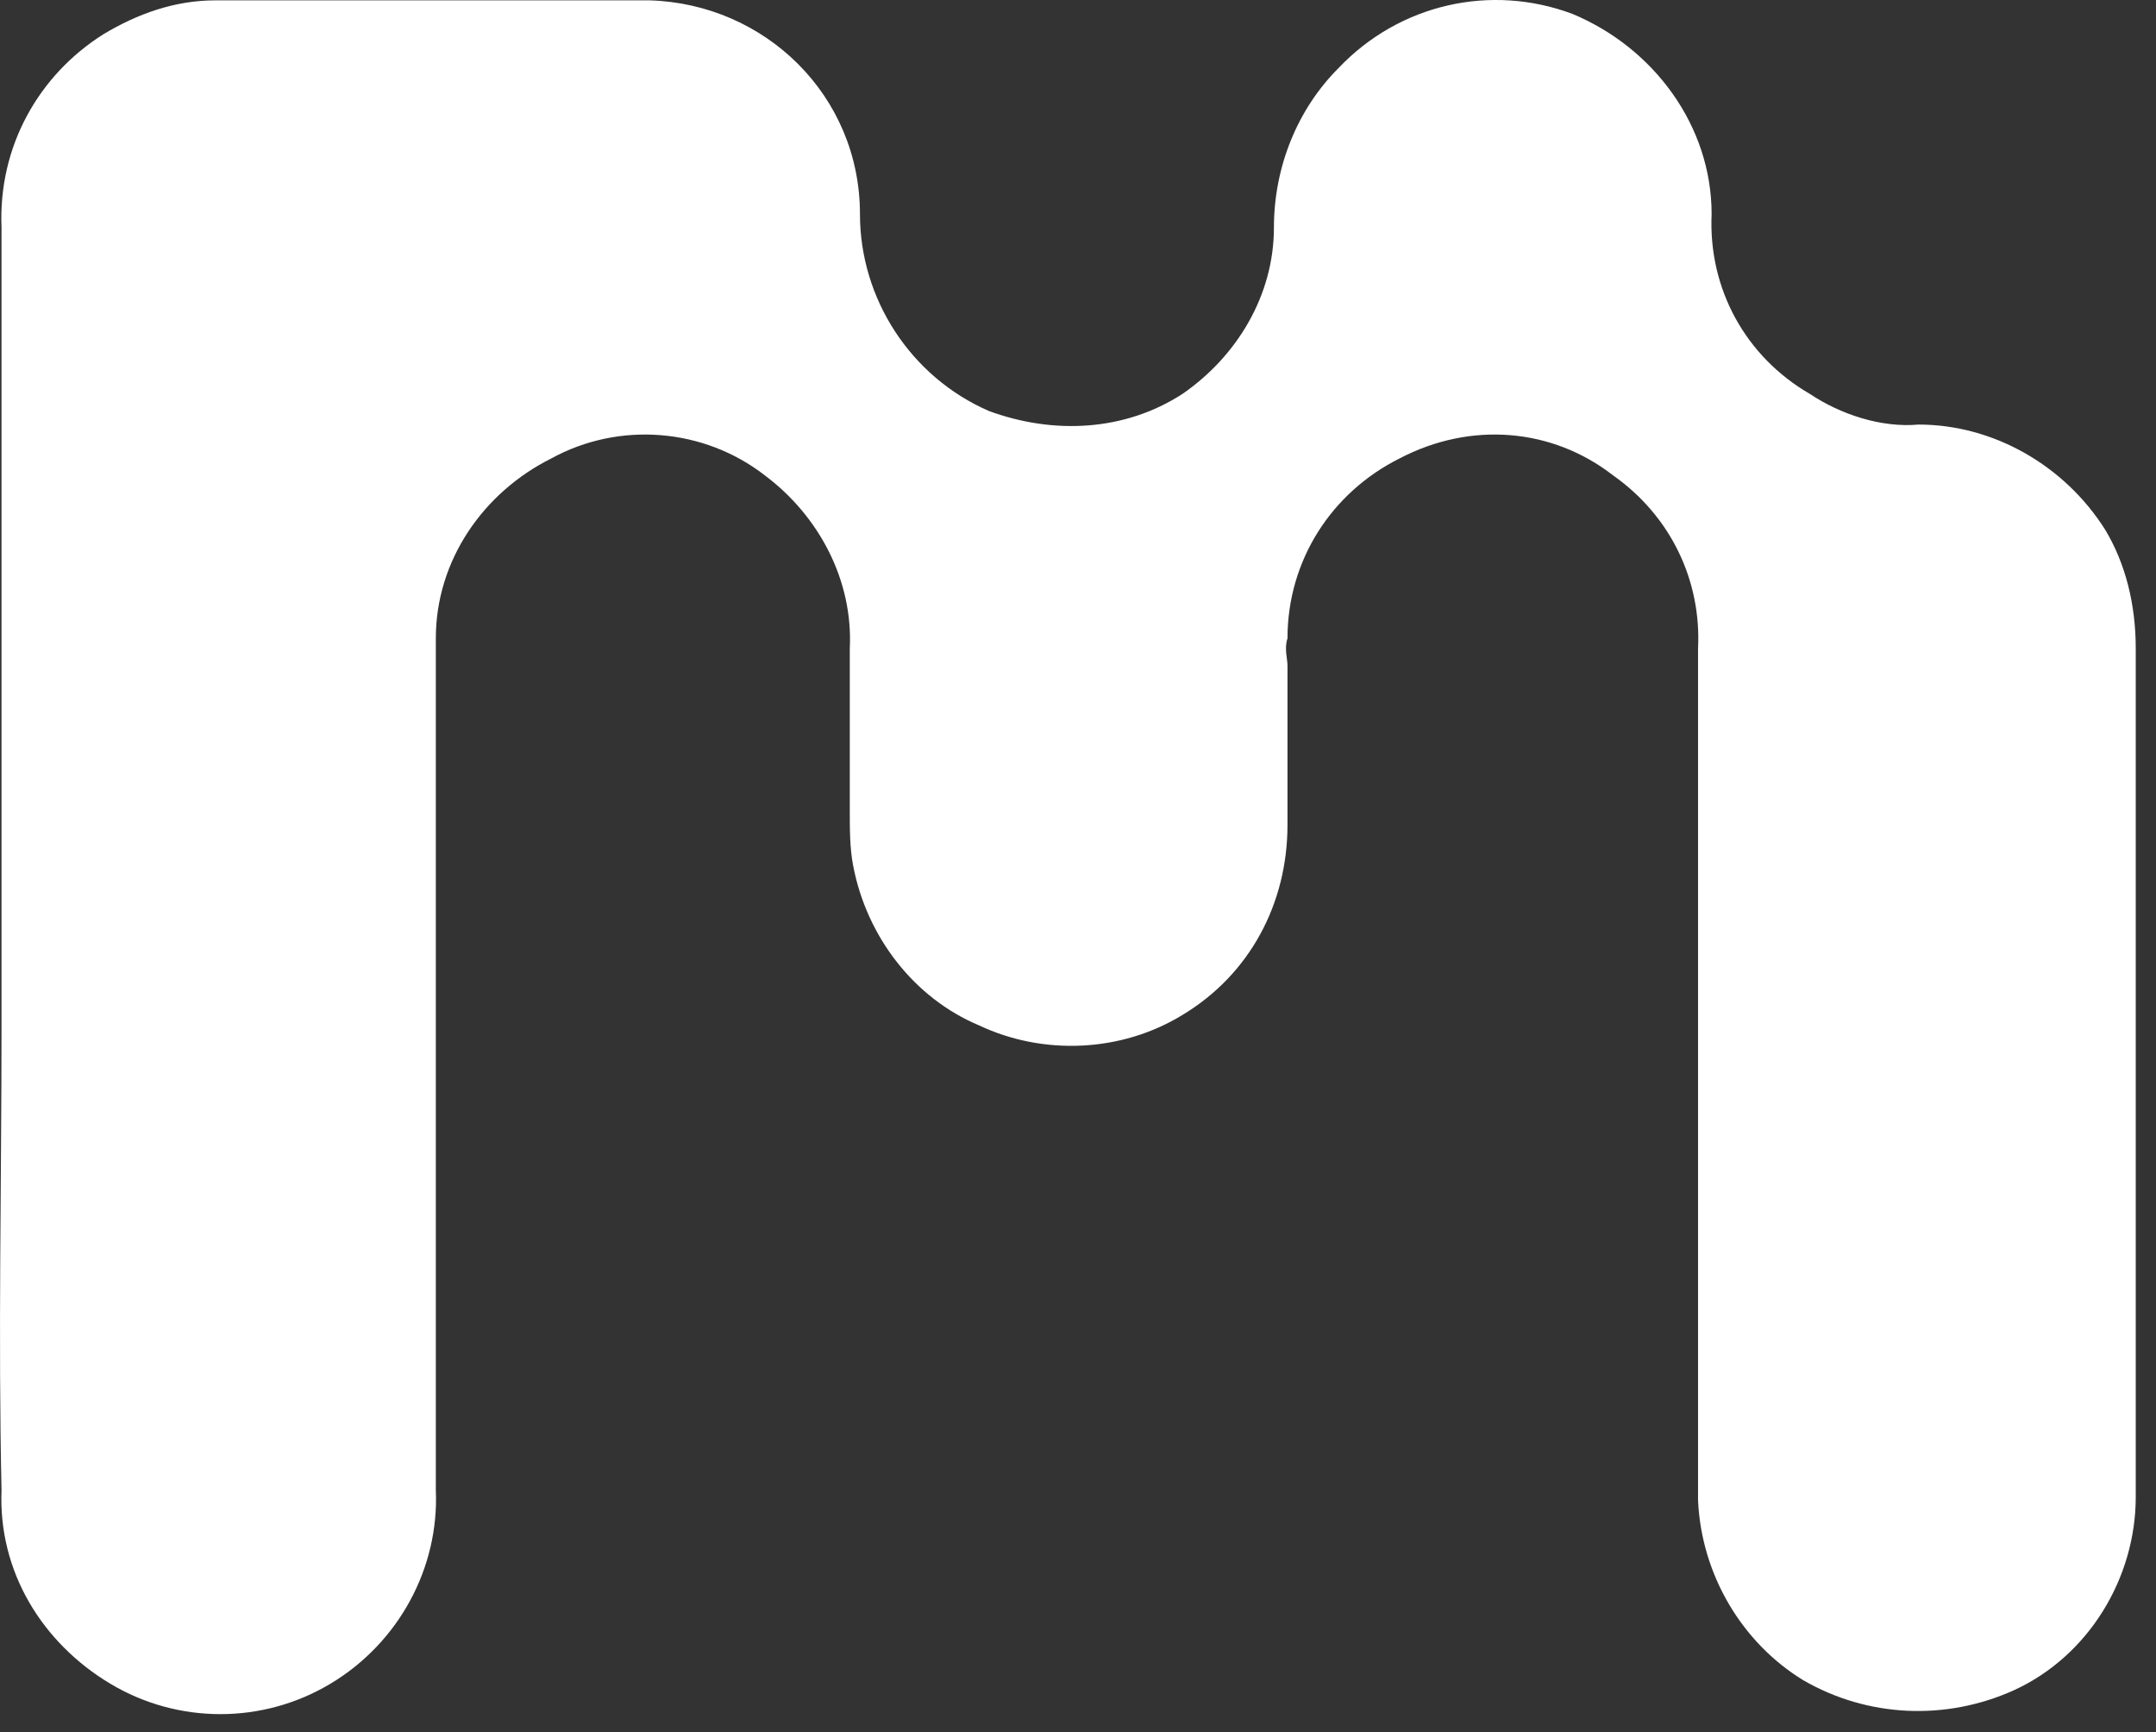 <svg width="61" height="49" viewBox="0 0 61 49" fill="none" xmlns="http://www.w3.org/2000/svg">
<rect x="0" y="0" width="61" height="49" fill="#333333" stroke="none"/>
<path d="M59.563 14.986C60.139 15.946 60.427 17.098 60.427 18.346C60.427 22.474 60.427 26.698 60.427 30.922C60.427 34.666 60.427 38.506 60.427 42.346C60.427 44.65 59.083 46.858 56.971 47.818C55.051 48.682 52.843 48.586 51.019 47.53C49.291 46.474 48.139 44.554 48.043 42.442C48.043 42.154 48.043 41.866 48.043 41.578C48.043 33.898 48.043 26.122 48.043 18.346C48.139 16.426 47.275 14.602 45.643 13.45C43.915 12.106 41.611 11.914 39.595 12.97C37.675 13.93 36.427 15.85 36.427 18.058C36.331 18.346 36.427 18.634 36.427 18.826V23.338C36.427 25.546 35.371 27.562 33.451 28.714C31.723 29.77 29.515 29.866 27.691 29.002C25.867 28.234 24.523 26.506 24.139 24.49C24.043 24.01 24.043 23.434 24.043 22.954C24.043 15.178 24.043 26.122 24.043 18.346C24.139 16.426 23.179 14.602 21.643 13.45C19.915 12.106 17.515 11.914 15.595 12.97C13.675 13.93 12.331 15.85 12.331 18.058C12.331 18.346 12.331 18.538 12.331 18.826C12.331 26.602 12.331 34.378 12.331 42.154C12.427 44.362 11.275 46.474 9.355 47.626C7.435 48.778 5.035 48.778 3.115 47.626C1.195 46.474 -0.053 44.458 0.043 42.154C-0.053 37.834 0.043 33.418 0.043 29.002V24.202C0.043 18.25 0.043 12.298 0.043 6.442C-0.053 4.138 1.099 2.122 2.923 0.97C3.883 0.394 4.939 0.01 6.091 0.01C10.123 0.01 14.251 0.01 18.379 0.01C21.643 0.106 24.331 2.698 24.331 6.058C24.331 8.458 25.771 10.666 27.979 11.626C29.803 12.298 31.819 12.202 33.451 11.146C34.987 10.09 36.043 8.362 36.043 6.442C36.043 4.714 36.715 3.082 37.867 1.93C39.595 0.106 42.187 -0.47 44.491 0.394C46.795 1.354 48.427 3.562 48.427 6.058C48.331 8.17 49.387 10.09 51.211 11.146C52.075 11.722 53.227 12.106 54.283 12.01C56.395 12.01 58.411 13.162 59.563 14.986Z" fill="white"/>
</svg>
